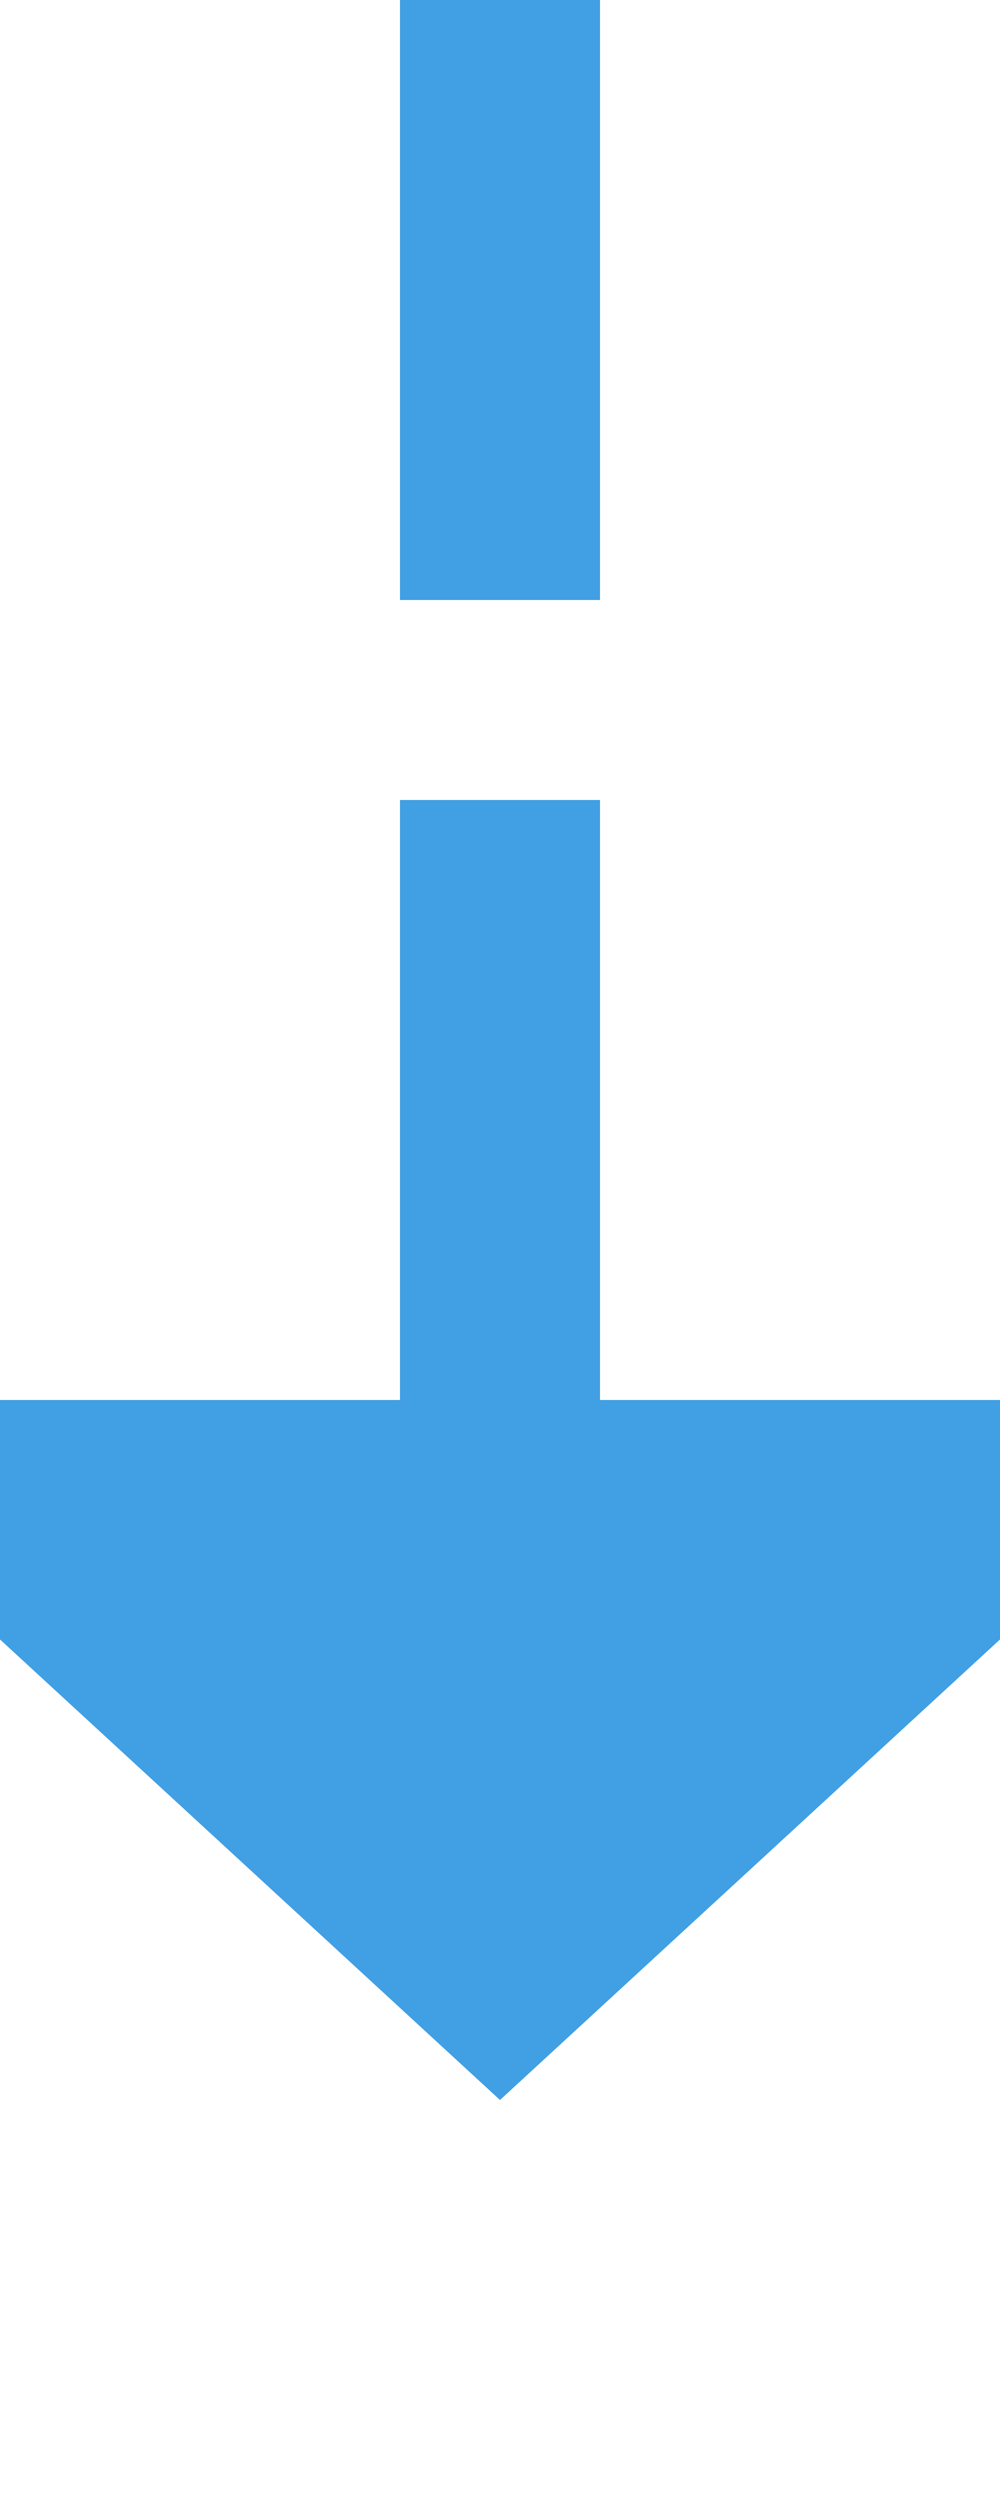 ﻿<?xml version="1.0" encoding="utf-8"?>
<svg version="1.1" xmlns:xlink="http://www.w3.org/1999/xlink" width="10px" height="25px" preserveAspectRatio="xMidYMin meet" viewBox="791 597  8 25" xmlns="http://www.w3.org/2000/svg">
  <path d="M 795 597  L 795 612  " stroke-width="2" stroke-dasharray="6,2" stroke="#419fe3" fill="none" />
  <path d="M 787.4 611  L 795 618  L 802.6 611  L 787.4 611  Z " fill-rule="nonzero" fill="#419fe3" stroke="none" />
</svg>